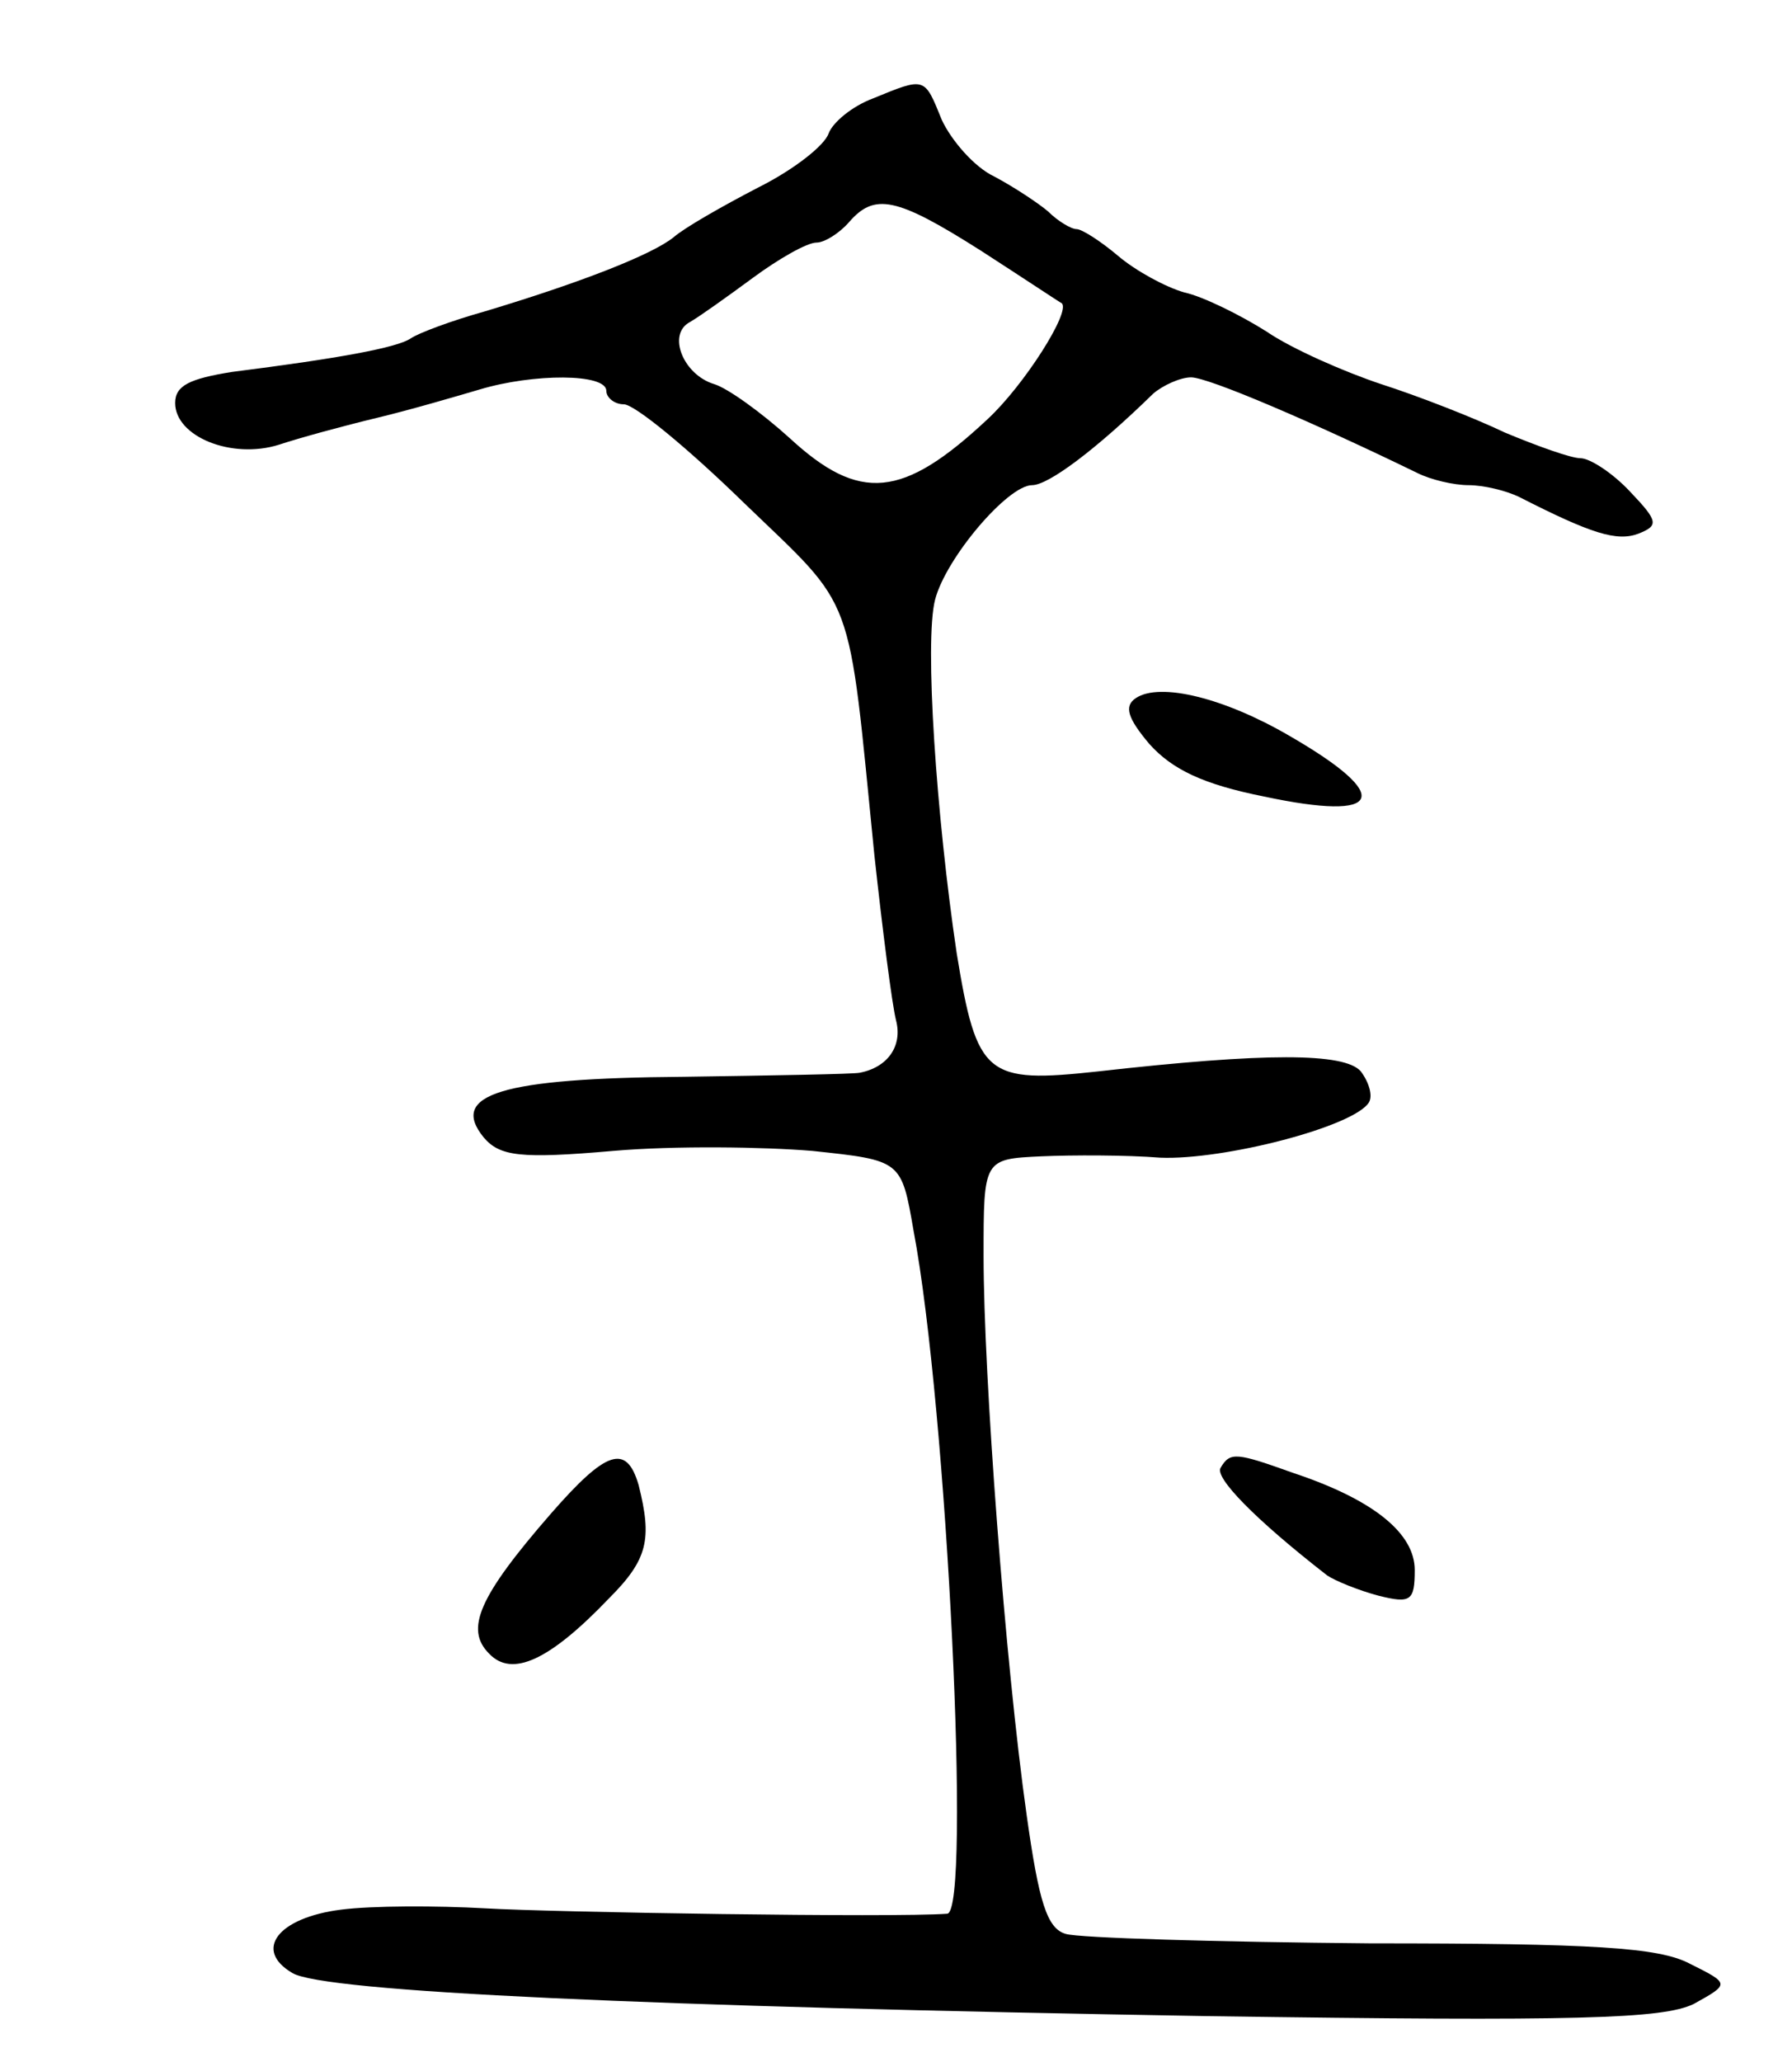 <svg version="1.0" xmlns="http://www.w3.org/2000/svg"
 width="133pt" height="153pt" viewBox="0 0 133 153"
 preserveAspectRatio="xMidYMid meet">
<g transform="translate(0,153) scale(0.1,-0.1)"
fill="#000000" stroke="none">
<path d="M648 1457 c-16 -6 -30 -18 -33 -26 -3 -9 -26 -27 -52 -40 -27 -14
-55 -30 -63 -37 -16 -13 -70 -34 -140 -55 -25 -7 -49 -16 -55 -20 -10 -7 -54
-15 -133 -25 -31 -5 -42 -10 -42 -23 0 -25 42 -42 77 -31 15 5 48 14 73 20 25
6 59 16 76 21 40 12 94 12 94 -1 0 -5 6 -10 13 -10 8 0 48 -33 89 -73 84 -81
77 -62 97 -262 6 -55 13 -110 16 -122 5 -19 -6 -35 -27 -39 -5 -1 -63 -2 -131
-3 -135 -1 -174 -13 -148 -45 12 -14 27 -16 96 -10 46 4 112 3 148 0 66 -7 66
-7 75 -59 25 -132 43 -506 25 -507 -39 -3 -292 1 -343 4 -36 2 -84 2 -107 -1
-47 -6 -65 -30 -36 -47 23 -14 264 -25 680 -32 275 -4 337 -2 360 9 27 15 27
15 -3 30 -23 12 -71 15 -237 15 -114 1 -216 4 -226 7 -14 4 -20 24 -29 88 -16
113 -32 327 -32 415 0 72 0 72 43 74 23 1 63 1 88 -1 47 -2 144 23 155 41 3 5
0 15 -6 23 -12 14 -71 14 -195 0 -83 -9 -90 -4 -105 88 -15 101 -24 231 -16
262 8 31 54 85 72 85 12 0 47 26 90 68 7 6 20 12 28 12 13 0 92 -34 168 -71
10 -5 27 -9 38 -9 11 0 28 -4 38 -9 53 -27 72 -33 88 -27 15 6 15 9 -6 31 -13
14 -30 25 -37 25 -7 0 -32 9 -56 19 -23 11 -64 27 -92 36 -27 9 -66 26 -85 39
-19 12 -47 26 -61 29 -14 4 -36 16 -49 27 -13 11 -27 20 -31 20 -4 0 -14 6
-21 13 -7 6 -25 18 -40 26 -15 7 -32 27 -39 42 -13 32 -12 32 -51 16z m80
-113 c31 -20 58 -38 60 -39 7 -6 -28 -61 -55 -86 -63 -59 -95 -62 -147 -14
-21 19 -46 37 -56 40 -23 7 -35 37 -18 46 7 4 28 19 47 33 19 14 40 26 47 26
6 0 17 7 24 15 19 22 35 19 98 -21z"/>
<path d="M843 1012 c-9 -6 -6 -15 10 -34 17 -19 40 -30 85 -39 89 -19 97 0 19
45 -48 28 -96 40 -114 28z"/>
<path d="M409 407 c-54 -62 -64 -86 -46 -104 17 -18 45 -5 89 41 29 29 32 44
22 84 -9 31 -24 26 -65 -21z"/>
<path d="M906 441 c-5 -7 25 -38 79 -80 6 -4 23 -11 38 -15 24 -6 27 -4 27 19
0 27 -30 52 -90 72 -42 15 -47 16 -54 4z"/>
</g>
</svg>
